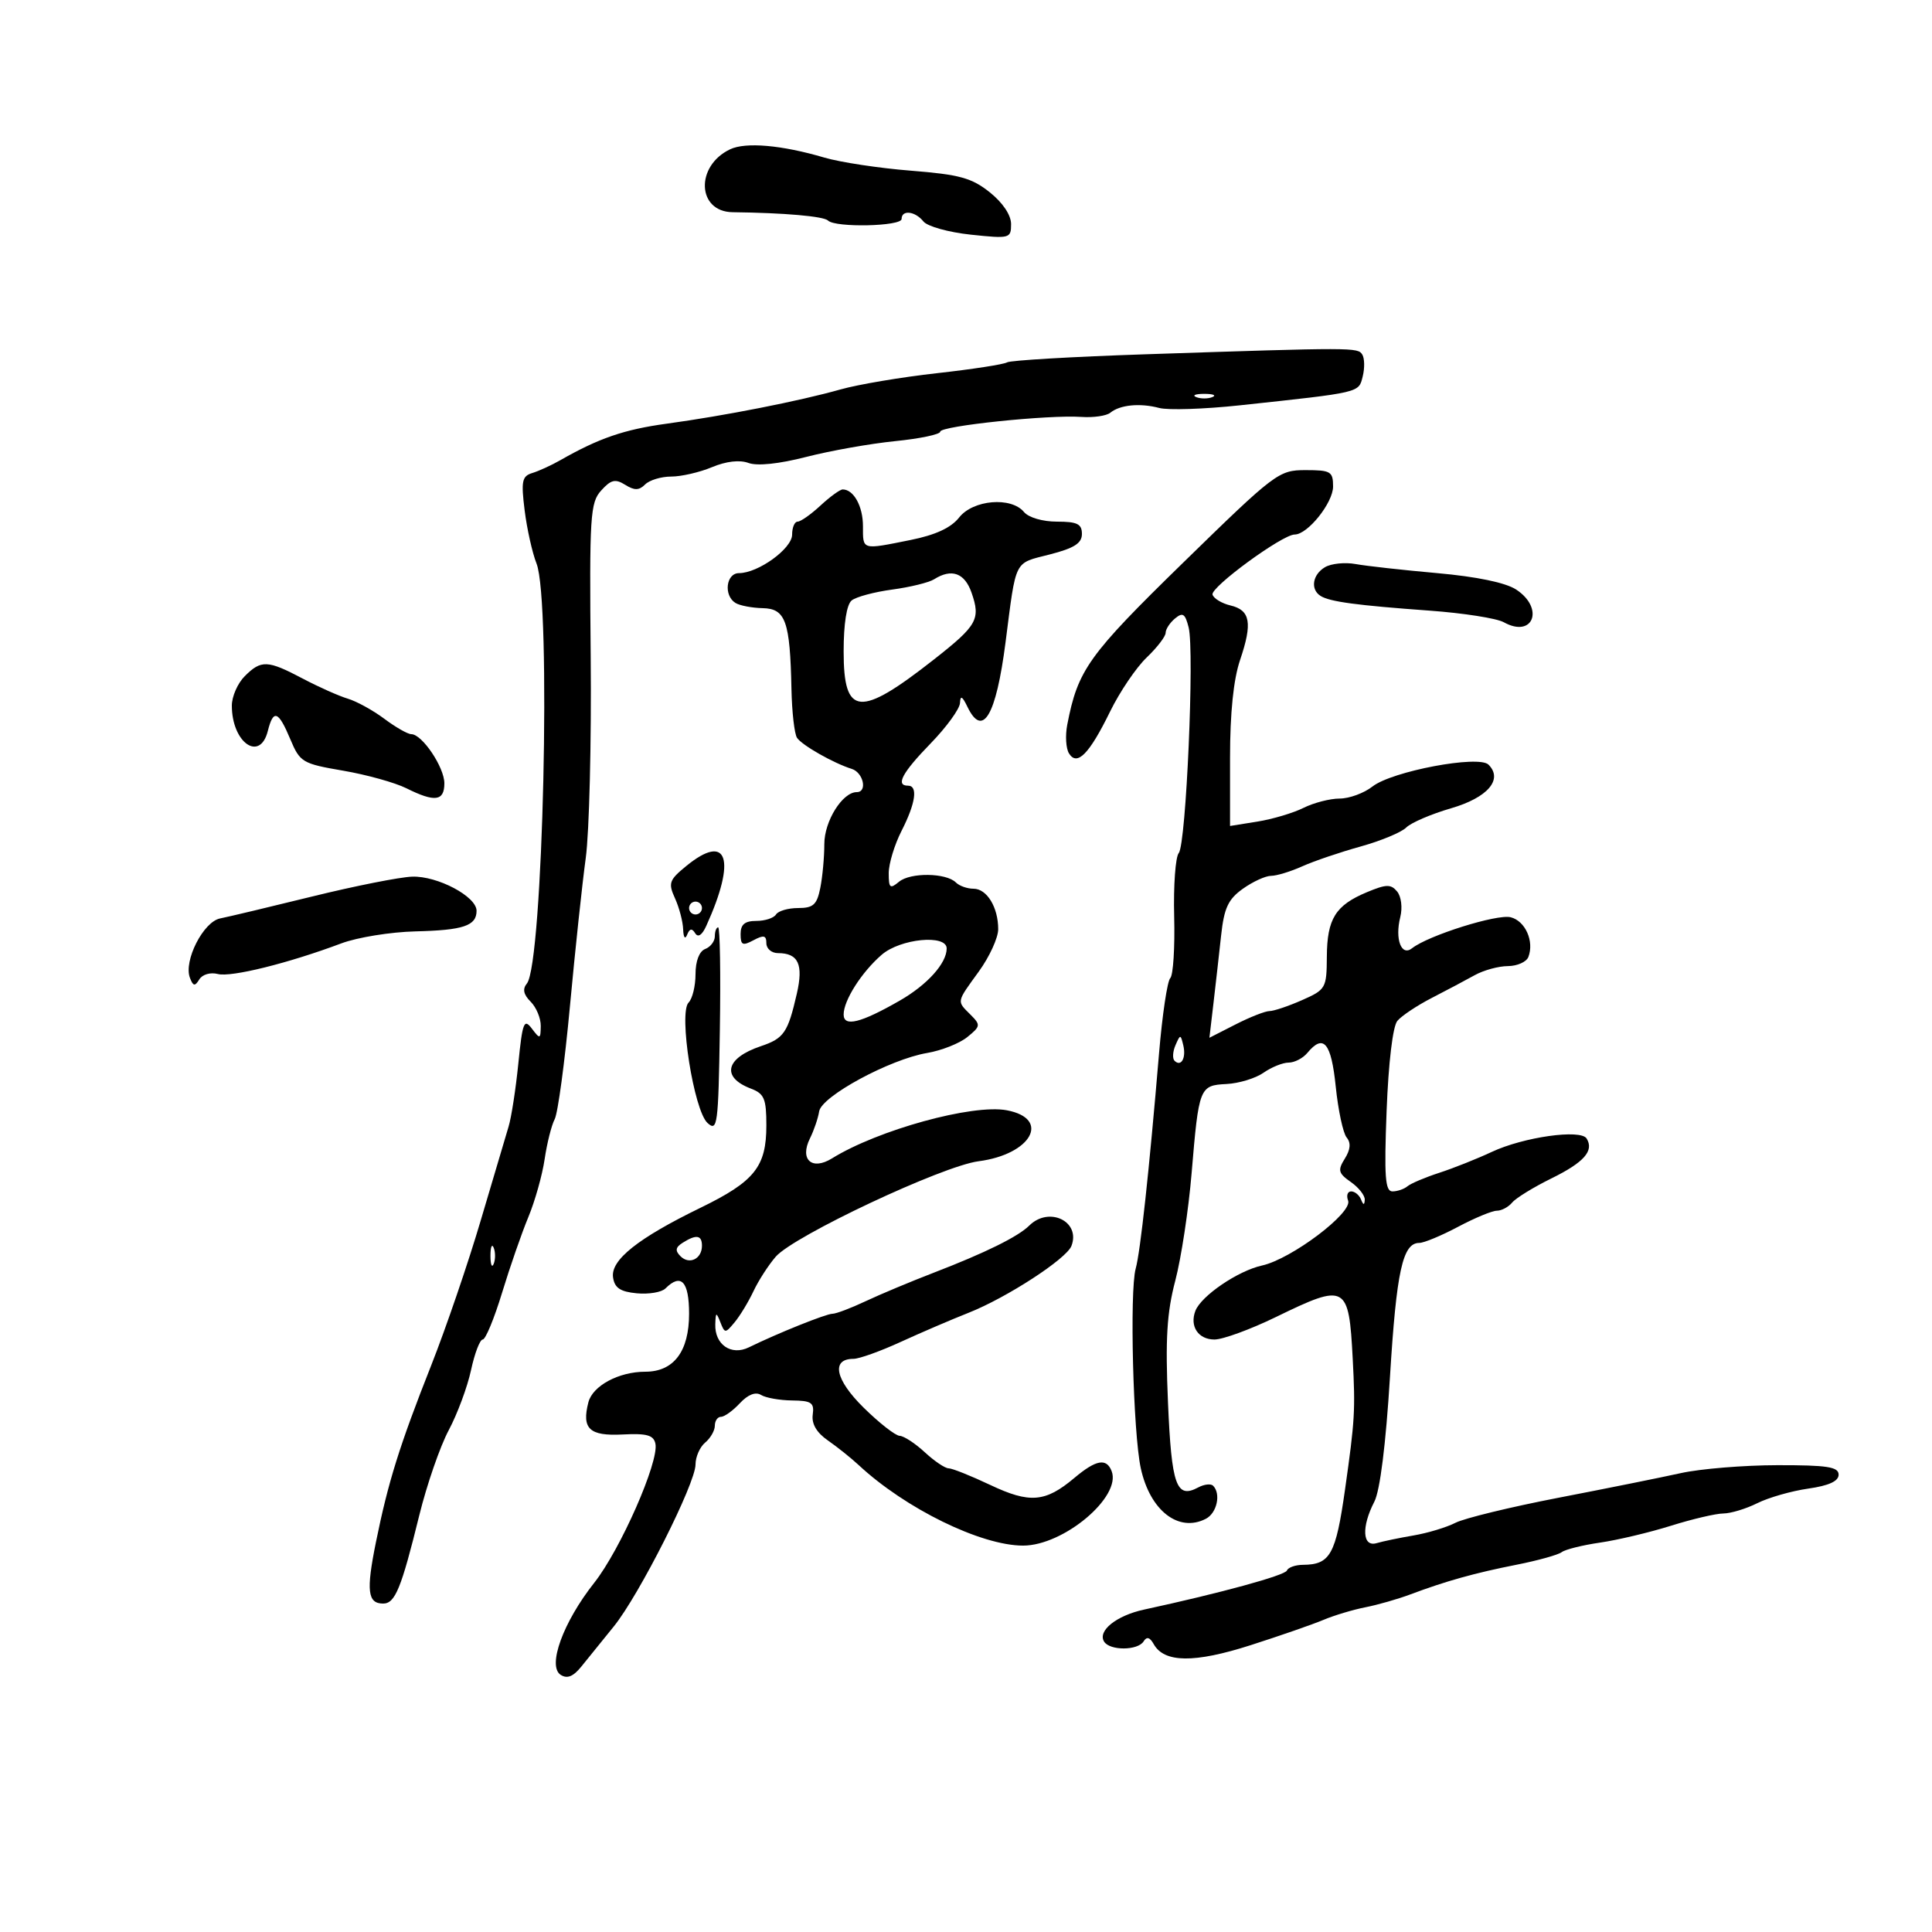 <svg xmlns="http://www.w3.org/2000/svg" width="300" height="300" viewBox="0 0 300 300" version="1.1">
	<path d="M 113.365 23.185 C 107.939 25.772, 108.229 32.883, 113.763 32.951 C 121.799 33.049, 127.916 33.585, 128.582 34.250 C 129.712 35.378, 140 35.152, 140 34 C 140 32.538, 142.103 32.779, 143.390 34.388 C 144 35.152, 147.313 36.074, 150.750 36.438 C 156.797 37.078, 157 37.024, 157 34.800 C 157 33.395, 155.710 31.471, 153.685 29.855 C 150.885 27.621, 148.983 27.101, 141.435 26.503 C 136.521 26.114, 130.475 25.199, 128 24.469 C 121.395 22.521, 115.789 22.030, 113.365 23.185 M 177.899 55.012 C 166.569 55.389, 156.883 55.954, 156.374 56.269 C 155.866 56.583, 150.961 57.340, 145.475 57.950 C 139.989 58.561, 133.250 59.697, 130.500 60.475 C 124.154 62.270, 112.515 64.562, 103.500 65.793 C 96.937 66.689, 92.980 68.048, 87 71.463 C 85.625 72.248, 83.671 73.142, 82.657 73.450 C 81.056 73.935, 80.899 74.698, 81.467 79.254 C 81.827 82.139, 82.656 85.850, 83.310 87.500 C 85.618 93.319, 84.324 149.689, 81.813 152.722 C 81.108 153.574, 81.286 154.429, 82.401 155.544 C 83.280 156.423, 83.986 158.123, 83.968 159.321 C 83.938 161.373, 83.857 161.395, 82.574 159.704 C 81.371 158.117, 81.128 158.747, 80.488 165.124 C 80.089 169.093, 79.409 173.501, 78.977 174.920 C 78.544 176.339, 76.598 182.900, 74.651 189.500 C 72.704 196.100, 69.245 206.225, 66.962 212 C 62.037 224.464, 60.271 230.112, 58.373 239.475 C 56.844 247.018, 57.077 249, 59.493 249 C 61.353 249, 62.306 246.672, 65.109 235.286 C 66.275 230.550, 68.329 224.610, 69.674 222.087 C 71.019 219.564, 72.579 215.362, 73.142 212.750 C 73.705 210.137, 74.522 208, 74.957 208 C 75.393 208, 76.743 204.738, 77.957 200.750 C 79.171 196.762, 81.007 191.475, 82.036 189 C 83.066 186.525, 84.206 182.475, 84.570 180 C 84.934 177.525, 85.637 174.729, 86.132 173.786 C 86.627 172.843, 87.691 164.968, 88.496 156.286 C 89.301 147.604, 90.408 137.230, 90.955 133.234 C 91.502 129.238, 91.848 115.223, 91.725 102.089 C 91.517 80.058, 91.643 78.052, 93.354 76.162 C 94.877 74.478, 95.542 74.321, 97.079 75.281 C 98.518 76.180, 99.233 76.167, 100.175 75.225 C 100.849 74.551, 102.674 74, 104.232 74 C 105.790 74, 108.636 73.343, 110.556 72.541 C 112.757 71.621, 114.854 71.380, 116.228 71.889 C 117.584 72.390, 120.975 72.035, 125.193 70.950 C 128.924 69.991, 135.132 68.888, 138.989 68.501 C 142.845 68.114, 146 67.451, 146 67.027 C 146 66.141, 162.827 64.383, 167.911 64.739 C 169.787 64.870, 171.812 64.576, 172.411 64.086 C 173.913 62.857, 177.022 62.555, 180 63.348 C 181.375 63.715, 187 63.531, 192.500 62.940 C 211.417 60.906, 210.958 61.014, 211.600 58.456 C 211.924 57.168, 211.894 55.638, 211.535 55.057 C 210.843 53.937, 210.262 53.937, 177.899 55.012 M 185.750 61.662 C 186.438 61.940, 187.563 61.940, 188.250 61.662 C 188.938 61.385, 188.375 61.158, 187 61.158 C 185.625 61.158, 185.063 61.385, 185.750 61.662 M 183.725 87.364 C 168.963 101.771, 167.374 103.994, 165.720 112.547 C 165.396 114.223, 165.517 116.219, 165.989 116.983 C 167.249 119.022, 169.136 117.102, 172.378 110.482 C 173.875 107.424, 176.427 103.653, 178.050 102.103 C 179.672 100.552, 181 98.825, 181 98.264 C 181 97.704, 181.656 96.700, 182.459 96.034 C 183.661 95.036, 184.033 95.282, 184.572 97.432 C 185.491 101.093, 184.179 131.079, 183.040 132.452 C 182.524 133.073, 182.203 137.512, 182.326 142.316 C 182.448 147.120, 182.175 151.425, 181.718 151.882 C 181.260 152.340, 180.475 157.616, 179.972 163.607 C 178.442 181.816, 177.080 194.368, 176.348 197 C 175.389 200.451, 175.951 222.509, 177.138 227.977 C 178.569 234.569, 183.016 238.025, 187.250 235.835 C 188.965 234.948, 189.618 231.951, 188.369 230.702 C 188.021 230.355, 186.984 230.473, 186.065 230.965 C 182.662 232.786, 181.918 230.700, 181.364 217.776 C 180.941 207.921, 181.184 203.866, 182.497 198.865 C 183.416 195.364, 184.556 187.868, 185.030 182.207 C 186.154 168.794, 186.254 168.537, 190.470 168.323 C 192.387 168.225, 194.965 167.438, 196.200 166.573 C 197.435 165.708, 199.190 165, 200.100 165 C 201.010 165, 202.315 164.325, 203 163.500 C 205.516 160.468, 206.711 161.879, 207.411 168.707 C 207.789 172.395, 208.552 175.960, 209.106 176.628 C 209.795 177.458, 209.705 178.500, 208.822 179.913 C 207.692 181.722, 207.811 182.179, 209.765 183.548 C 210.994 184.409, 211.964 185.650, 211.921 186.307 C 211.864 187.171, 211.703 187.155, 211.338 186.250 C 211.060 185.563, 210.373 185, 209.810 185 C 209.247 185, 209.032 185.641, 209.333 186.425 C 210.058 188.315, 200.525 195.506, 195.969 196.507 C 192.234 197.327, 186.513 201.222, 185.618 203.552 C 184.699 205.947, 186.067 208, 188.581 208 C 189.882 208, 194.183 206.425, 198.139 204.500 C 209.033 199.198, 209.443 199.422, 210.050 211 C 210.471 219.027, 210.384 220.511, 208.855 231.297 C 207.423 241.401, 206.556 242.955, 202.333 242.985 C 201.142 242.993, 200.017 243.391, 199.833 243.868 C 199.542 244.628, 189.497 247.376, 177.652 249.936 C 173.366 250.862, 170.406 253.230, 171.441 254.904 C 172.328 256.340, 176.686 256.317, 177.579 254.872 C 178.061 254.093, 178.545 254.223, 179.144 255.293 C 180.778 258.212, 185.450 258.266, 194.186 255.466 C 198.759 254, 203.852 252.231, 205.504 251.534 C 207.156 250.837, 210.081 249.958, 212.004 249.580 C 213.927 249.202, 217.075 248.301, 219 247.578 C 224.507 245.508, 229.023 244.247, 235.500 242.968 C 238.800 242.316, 241.950 241.439, 242.500 241.018 C 243.050 240.597, 245.731 239.929, 248.458 239.534 C 251.185 239.138, 256.135 237.962, 259.458 236.920 C 262.781 235.878, 266.443 235.020, 267.596 235.013 C 268.749 235.006, 271.124 234.286, 272.873 233.413 C 274.623 232.540, 278.180 231.522, 280.777 231.151 C 283.988 230.692, 285.500 229.999, 285.500 228.988 C 285.500 227.774, 283.749 227.502, 276 227.513 C 270.775 227.520, 264.025 228.075, 261 228.745 C 257.975 229.416, 249.425 231.137, 242 232.571 C 234.575 234.004, 227.375 235.754, 226 236.460 C 224.625 237.165, 221.700 238.049, 219.500 238.424 C 217.300 238.800, 214.713 239.338, 213.750 239.621 C 211.552 240.267, 211.382 237.095, 213.406 233.182 C 214.291 231.471, 215.191 224.284, 215.834 213.800 C 216.842 197.374, 217.799 193, 220.386 193 C 221.110 193, 223.818 191.875, 226.404 190.500 C 228.990 189.125, 231.702 188, 232.430 188 C 233.159 188, 234.229 187.429, 234.808 186.732 C 235.387 186.034, 238.130 184.346, 240.904 182.982 C 245.974 180.487, 247.550 178.700, 246.368 176.786 C 245.450 175.301, 236.575 176.556, 231.635 178.870 C 229.361 179.936, 225.700 181.393, 223.500 182.108 C 221.300 182.823, 219.073 183.766, 218.550 184.204 C 218.028 184.642, 216.977 185, 216.216 185 C 215.085 185, 214.920 182.708, 215.313 172.476 C 215.601 165.001, 216.272 159.377, 216.978 158.526 C 217.629 157.742, 220.038 156.135, 222.331 154.956 C 224.624 153.777, 227.625 152.187, 229 151.421 C 230.375 150.656, 232.689 150.023, 234.143 150.015 C 235.597 150.007, 237.028 149.368, 237.325 148.596 C 238.258 146.165, 236.847 143, 234.576 142.430 C 232.460 141.899, 221.772 145.260, 219.262 147.246 C 217.603 148.558, 216.575 145.830, 217.435 142.402 C 217.801 140.943, 217.586 139.207, 216.944 138.432 C 215.976 137.266, 215.259 137.283, 212.253 138.539 C 207.365 140.581, 206.069 142.669, 206.032 148.558 C 206.001 153.451, 205.875 153.670, 202.164 155.308 C 200.054 156.238, 197.786 157, 197.124 157 C 196.462 157, 194.093 157.932, 191.859 159.072 L 187.797 161.144 188.422 155.822 C 188.765 152.895, 189.302 148.139, 189.615 145.252 C 190.078 140.987, 190.711 139.630, 192.997 138.002 C 194.543 136.901, 196.512 136, 197.370 136 C 198.229 136, 200.410 135.335, 202.216 134.522 C 204.022 133.710, 208.087 132.328, 211.249 131.452 C 214.411 130.575, 217.611 129.246, 218.359 128.498 C 219.108 127.750, 222.236 126.406, 225.310 125.512 C 231.014 123.854, 233.435 121.035, 231.133 118.733 C 229.614 117.214, 216.149 119.753, 213.115 122.131 C 211.803 123.159, 209.510 124, 208.019 124 C 206.527 124, 204.001 124.652, 202.404 125.448 C 200.807 126.245, 197.588 127.202, 195.250 127.576 L 191 128.256 191 117.663 C 191 110.693, 191.534 105.497, 192.561 102.472 C 194.508 96.737, 194.157 94.745, 191.069 94.016 C 189.738 93.702, 188.483 92.948, 188.280 92.340 C 187.904 91.212, 199.118 83, 201.034 83 C 203.057 83, 207 78.074, 207 75.545 C 207 73.215, 206.639 73, 202.722 73 C 198.565 73, 198.023 73.410, 183.725 87.364 M 127.405 78.500 C 125.922 79.875, 124.324 81, 123.854 81 C 123.384 81, 123 81.907, 123 83.015 C 123 85.179, 117.743 88.990, 114.750 88.996 C 112.738 89.001, 112.329 92.467, 114.204 93.626 C 114.866 94.036, 116.772 94.400, 118.440 94.435 C 121.990 94.511, 122.680 96.458, 122.897 107 C 122.970 110.575, 123.361 113.984, 123.765 114.575 C 124.564 115.744, 129.443 118.513, 132.250 119.390 C 134.066 119.958, 134.731 123, 133.039 123 C 130.814 123, 128 127.502, 128 131.064 C 128 133.091, 127.719 136.156, 127.375 137.875 C 126.853 140.487, 126.288 141, 123.934 141 C 122.385 141, 120.840 141.450, 120.500 142 C 120.160 142.550, 118.784 143, 117.441 143 C 115.653 143, 115 143.544, 115 145.035 C 115 146.760, 115.305 146.907, 117 146 C 118.596 145.146, 119 145.240, 119 146.465 C 119 147.309, 119.810 148, 120.800 148 C 123.964 148, 124.777 149.746, 123.731 154.298 C 122.339 160.361, 121.733 161.243, 118.133 162.455 C 112.652 164.301, 111.958 167.273, 116.597 169.037 C 118.674 169.827, 119 170.602, 119 174.753 C 119 181.174, 117.176 183.453, 108.762 187.548 C 99.063 192.269, 94.809 195.653, 95.193 198.344 C 95.427 199.985, 96.307 200.577, 98.877 200.823 C 100.735 201, 102.737 200.663, 103.327 200.073 C 105.757 197.643, 107 198.973, 107 204 C 107 209.849, 104.619 213, 100.199 213 C 96.085 213, 92.025 215.181, 91.364 217.748 C 90.302 221.866, 91.522 223.013, 96.680 222.746 C 100.447 222.551, 101.497 222.847, 101.773 224.183 C 102.350 226.972, 96.334 240.636, 92.261 245.789 C 87.442 251.886, 84.955 258.721, 87.065 260.071 C 88.083 260.722, 89.024 260.336, 90.303 258.744 C 91.294 257.510, 93.544 254.728, 95.303 252.561 C 99.241 247.710, 108 230.359, 108 227.408 C 108 226.218, 108.675 224.685, 109.500 224 C 110.325 223.315, 111 222.135, 111 221.378 C 111 220.620, 111.432 220, 111.961 220 C 112.490 220, 113.805 219.052, 114.884 217.894 C 116.140 216.546, 117.324 216.082, 118.172 216.606 C 118.901 217.057, 121.073 217.442, 122.999 217.463 C 126.006 217.495, 126.458 217.806, 126.201 219.667 C 126.004 221.095, 126.803 222.458, 128.547 223.667 C 130.001 224.675, 132.157 226.400, 133.339 227.500 C 140.593 234.253, 152.328 240, 158.866 240 C 165.154 240, 174.151 232.443, 172.619 228.448 C 171.818 226.361, 170.199 226.655, 166.817 229.500 C 162.319 233.285, 159.902 233.486, 153.763 230.581 C 150.762 229.161, 147.854 228, 147.300 228 C 146.745 228, 145.078 226.875, 143.595 225.500 C 142.111 224.125, 140.358 222.980, 139.698 222.955 C 139.039 222.930, 136.519 220.958, 134.098 218.573 C 129.681 214.222, 129.015 211, 132.533 211 C 133.410 211, 136.687 209.827, 139.814 208.393 C 142.941 206.959, 147.702 204.915, 150.394 203.851 C 156.333 201.502, 165.602 195.479, 166.375 193.465 C 167.837 189.656, 162.886 187.272, 159.821 190.309 C 158.083 192.032, 153.002 194.539, 145 197.621 C 141.425 198.998, 136.651 200.996, 134.390 202.062 C 132.130 203.128, 129.825 204, 129.268 204 C 128.283 204, 120.757 207.023, 116.284 209.215 C 113.541 210.560, 110.966 208.788, 111.070 205.628 C 111.133 203.735, 111.220 203.700, 111.856 205.315 C 112.548 207.069, 112.623 207.069, 114.079 205.315 C 114.908 204.317, 116.221 202.150, 116.998 200.500 C 117.774 198.850, 119.329 196.438, 120.454 195.139 C 123.255 191.907, 146.340 181.044, 151.948 180.319 C 160.155 179.258, 163.229 173.696, 156.325 172.401 C 151.024 171.407, 136.316 175.456, 129.199 179.870 C 126.069 181.811, 124.133 180.061, 125.769 176.770 C 126.389 175.522, 127.033 173.633, 127.198 172.574 C 127.566 170.225, 138.185 164.482, 143.968 163.505 C 146.183 163.131, 148.986 162.022, 150.197 161.041 C 152.271 159.362, 152.300 159.157, 150.700 157.557 C 148.537 155.394, 148.476 155.706, 152 150.841 C 153.650 148.564, 155 145.613, 155 144.284 C 155 140.880, 153.242 138, 151.165 138 C 150.194 138, 148.965 137.565, 148.434 137.034 C 146.922 135.522, 141.369 135.449, 139.600 136.917 C 138.202 138.078, 138 137.909, 138 135.583 C 138 134.118, 138.900 131.156, 140 129 C 142.179 124.728, 142.569 122, 141 122 C 139.011 122, 140.085 119.989, 144.500 115.447 C 146.975 112.900, 149.030 110.070, 149.068 109.158 C 149.118 107.935, 149.420 108.091, 150.220 109.750 C 152.593 114.670, 154.668 111.162, 156.139 99.744 C 157.822 86.668, 157.388 87.535, 162.970 86.104 C 166.802 85.122, 168 84.361, 168 82.908 C 168 81.359, 167.271 81, 164.122 81 C 161.896 81, 159.715 80.361, 159 79.500 C 157.007 77.098, 151.104 77.599, 148.937 80.353 C 147.675 81.957, 145.268 83.072, 141.376 83.853 C 133.754 85.384, 134 85.456, 134 81.700 C 134 78.610, 132.559 76, 130.852 76 C 130.440 76, 128.889 77.125, 127.405 78.500 M 205.750 88.069 C 203.790 89.223, 203.441 91.536, 205.074 92.546 C 206.521 93.440, 210.689 94, 222 94.820 C 227.225 95.198, 232.400 96.008, 233.500 96.619 C 238.077 99.161, 239.864 94.452, 235.426 91.543 C 233.795 90.475, 229.308 89.541, 223.176 88.995 C 217.854 88.521, 212.150 87.887, 210.500 87.586 C 208.850 87.285, 206.713 87.502, 205.750 88.069 M 145.048 89.949 C 144.249 90.455, 141.324 91.173, 138.548 91.546 C 135.772 91.919, 132.938 92.679, 132.250 93.234 C 131.468 93.866, 131 96.832, 131 101.154 C 131 111.258, 133.477 111.472, 145.064 102.369 C 151.751 97.115, 152.295 96.144, 150.860 92.028 C 149.790 88.958, 147.761 88.233, 145.048 89.949 M 38 105 C 36.900 106.100, 36 108.155, 36 109.566 C 36 115.316, 40.363 118.387, 41.589 113.500 C 42.447 110.083, 43.226 110.368, 45.076 114.777 C 46.582 118.367, 46.948 118.585, 53.276 119.669 C 56.919 120.293, 61.341 121.523, 63.103 122.402 C 67.518 124.604, 69 124.411, 69 121.635 C 69 119.135, 65.543 114, 63.861 114 C 63.314 114, 61.434 112.927, 59.683 111.616 C 57.932 110.305, 55.375 108.897, 54 108.487 C 52.625 108.077, 49.479 106.675, 47.008 105.371 C 41.541 102.486, 40.555 102.445, 38 105 M 106.561 134.474 C 103.902 136.648, 103.735 137.124, 104.811 139.485 C 105.465 140.920, 106.036 143.085, 106.079 144.297 C 106.125 145.586, 106.383 145.935, 106.700 145.137 C 107.083 144.173, 107.447 144.105, 107.942 144.906 C 108.389 145.630, 109.013 145.220, 109.671 143.769 C 114.379 133.395, 112.983 129.225, 106.561 134.474 M 48.500 139.202 C 41.900 140.827, 35.458 142.362, 34.184 142.614 C 31.573 143.129, 28.482 149.207, 29.492 151.839 C 29.995 153.151, 30.262 153.194, 30.951 152.079 C 31.428 151.307, 32.677 150.944, 33.822 151.243 C 35.878 151.781, 44.806 149.567, 53 146.487 C 55.475 145.557, 60.650 144.719, 64.500 144.625 C 71.960 144.443, 74 143.756, 74 141.426 C 74 139.207, 67.934 135.993, 64 136.127 C 62.075 136.193, 55.100 137.577, 48.500 139.202 M 107 141 C 107 141.550, 107.450 142, 108 142 C 108.550 142, 109 141.550, 109 141 C 109 140.450, 108.550 140, 108 140 C 107.450 140, 107 140.450, 107 141 M 111 145.393 C 111 146.159, 110.325 147.045, 109.500 147.362 C 108.582 147.714, 108 149.230, 108 151.269 C 108 153.101, 107.517 155.083, 106.927 155.673 C 105.345 157.255, 107.735 172.450, 109.869 174.382 C 111.403 175.770, 111.544 174.706, 111.778 159.940 C 111.917 151.173, 111.799 144, 111.516 144 C 111.232 144, 111 144.627, 111 145.393 M 136.909 148.255 C 133.787 150.961, 131 155.336, 131 157.532 C 131 159.508, 133.650 158.854, 139.704 155.381 C 143.986 152.925, 147 149.577, 147 147.277 C 147 145.046, 139.808 145.743, 136.909 148.255 M 182.531 162.293 C 182.103 163.279, 182.034 164.367, 182.376 164.710 C 183.392 165.725, 184.211 164.299, 183.743 162.328 C 183.329 160.581, 183.275 160.580, 182.531 162.293 M 106.008 192.974 C 104.881 193.687, 104.799 194.199, 105.671 195.071 C 107.040 196.440, 109 195.480, 109 193.441 C 109 191.777, 108.119 191.640, 106.008 192.974 M 76.158 195 C 76.158 196.375, 76.385 196.938, 76.662 196.250 C 76.940 195.563, 76.940 194.438, 76.662 193.750 C 76.385 193.063, 76.158 193.625, 76.158 195" stroke="none" fill="black" fill-rule="evenodd"/>
</svg>